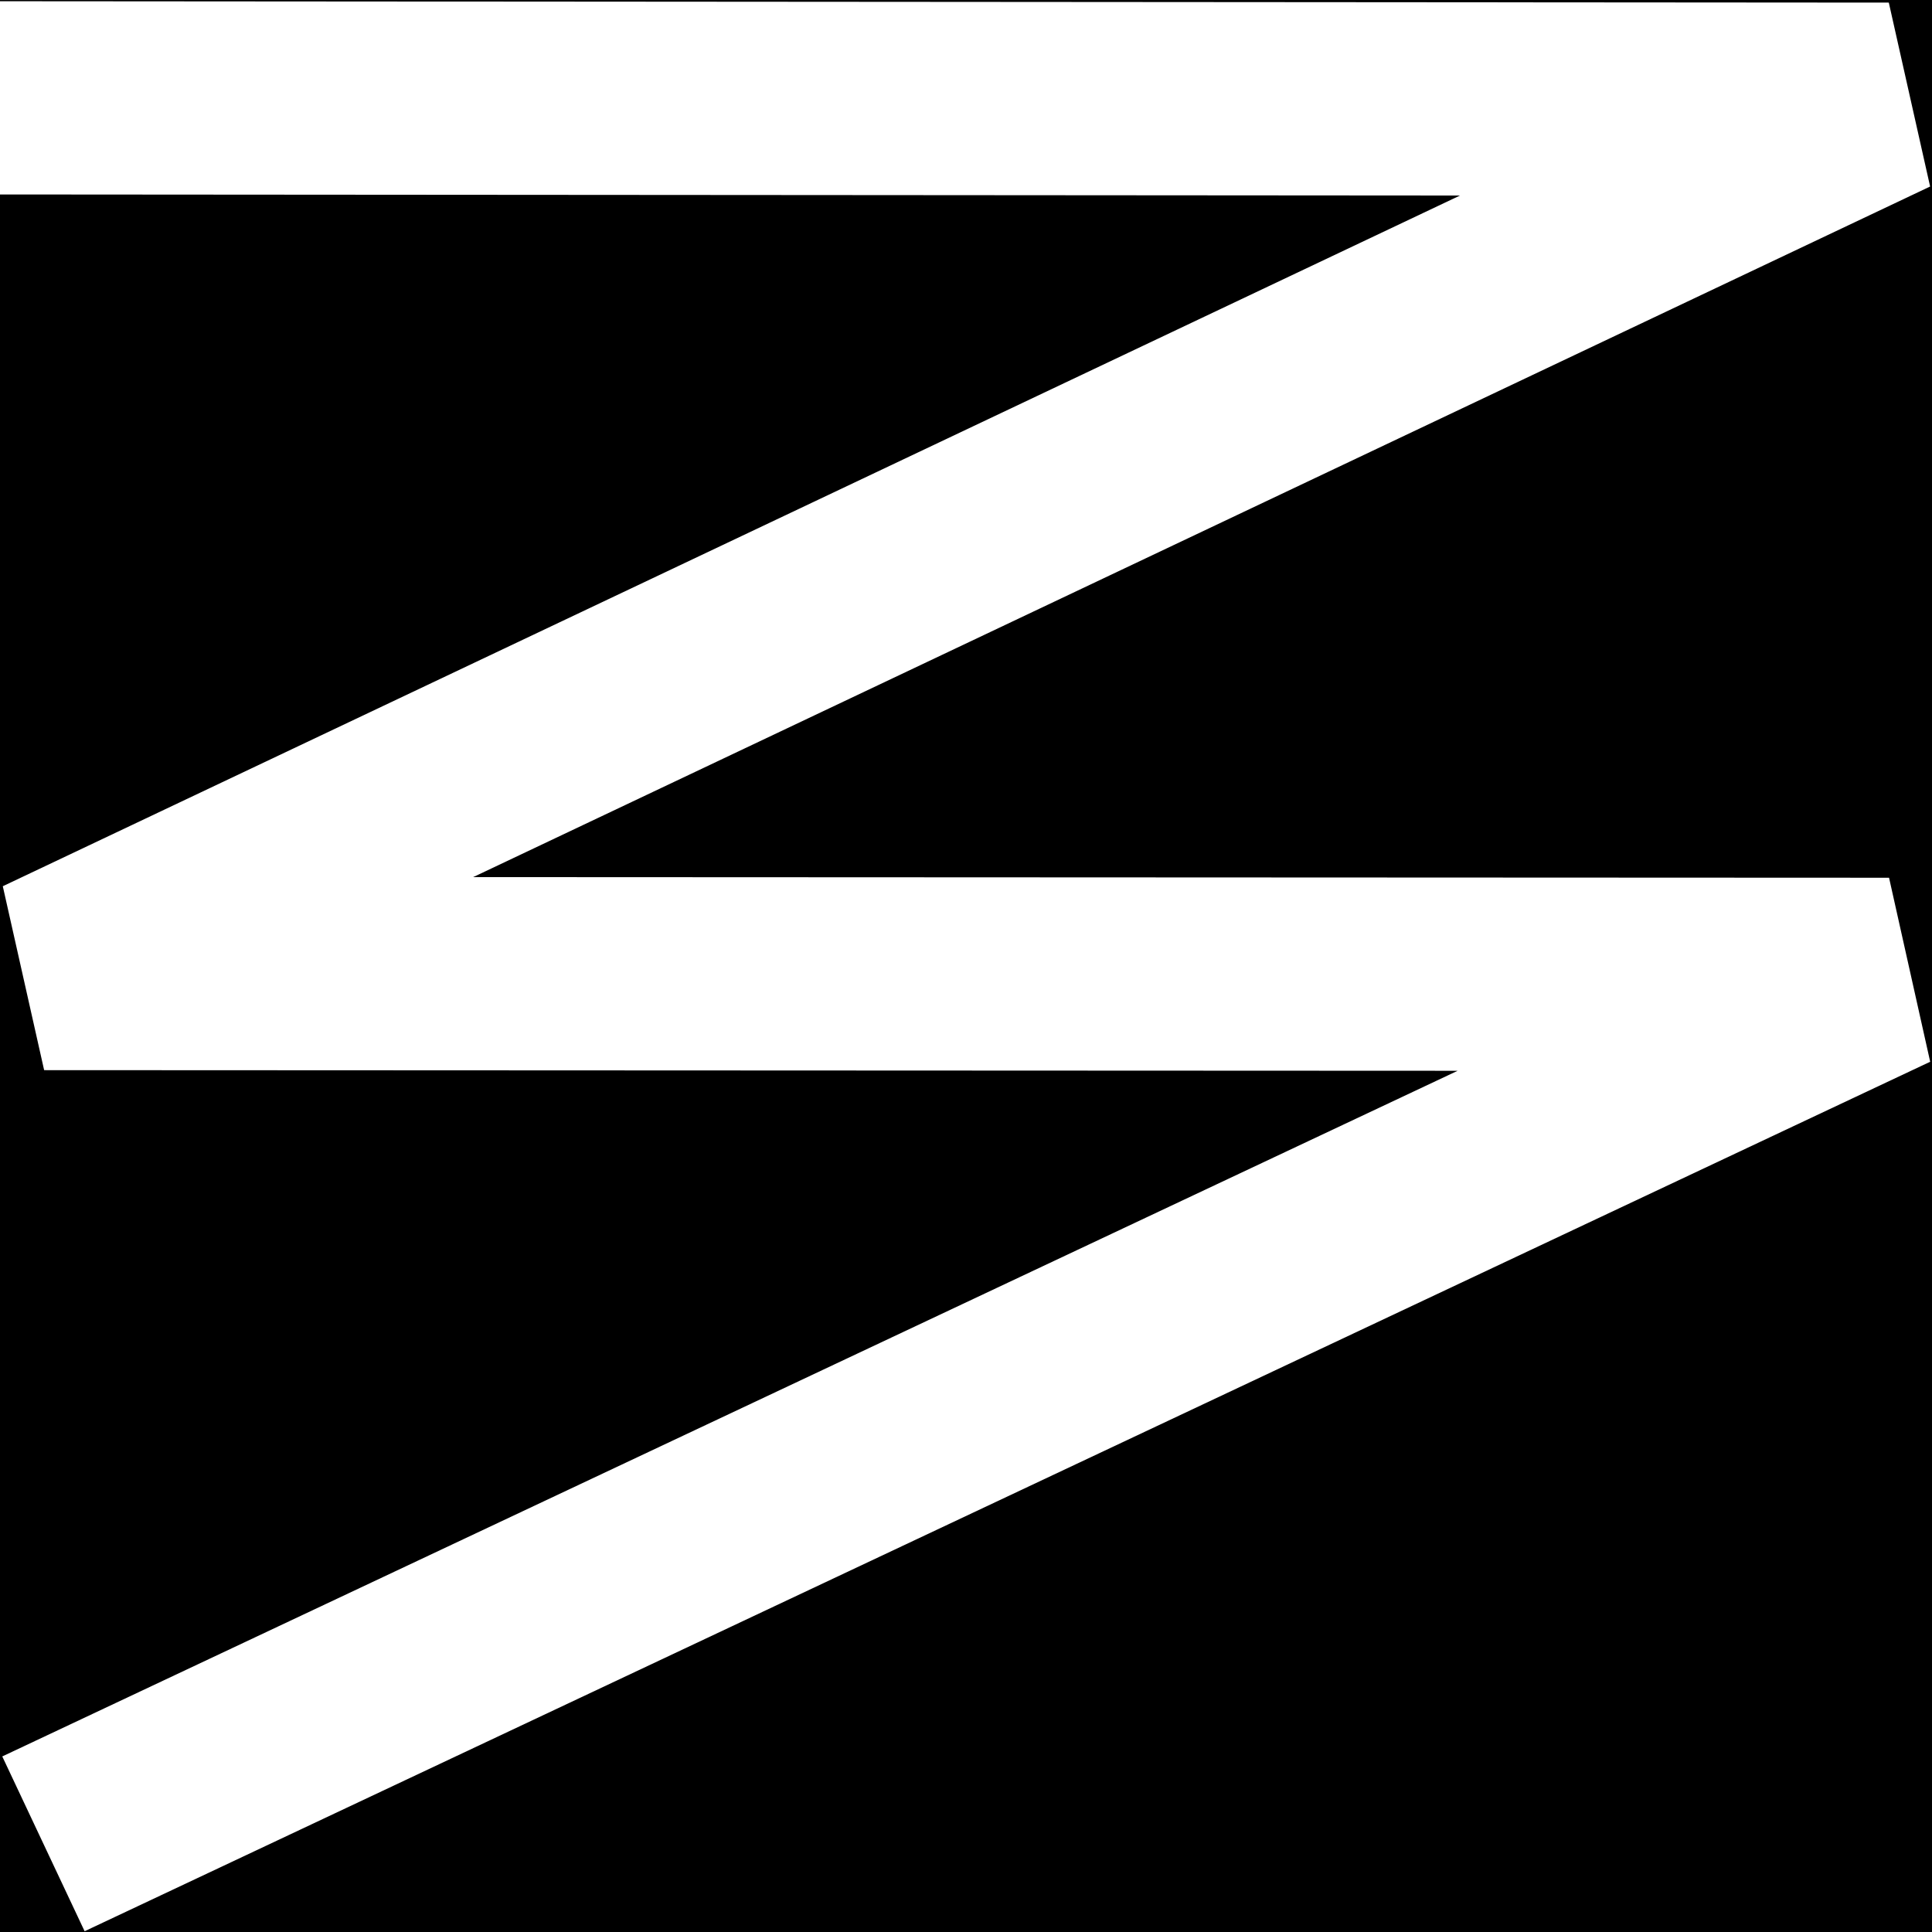 <svg width="80" height="80" version="1.1" viewBox="0 0 21.167 21.167" xmlns="http://www.w3.org/2000/svg">
 <rect x="-.001" width="21.17" height="21.17" stroke-linecap="round" stroke-linejoin="round" stroke-width="5.292"/>
 <path d="m-0.001 1.072 20.694 0.015-20.209 9.579 20.212 0.009-20.22 9.526" fill="none" stroke="#fff" stroke-linejoin="bevel" stroke-width="2.117" style="paint-order:markers stroke fill"/>
</svg>
